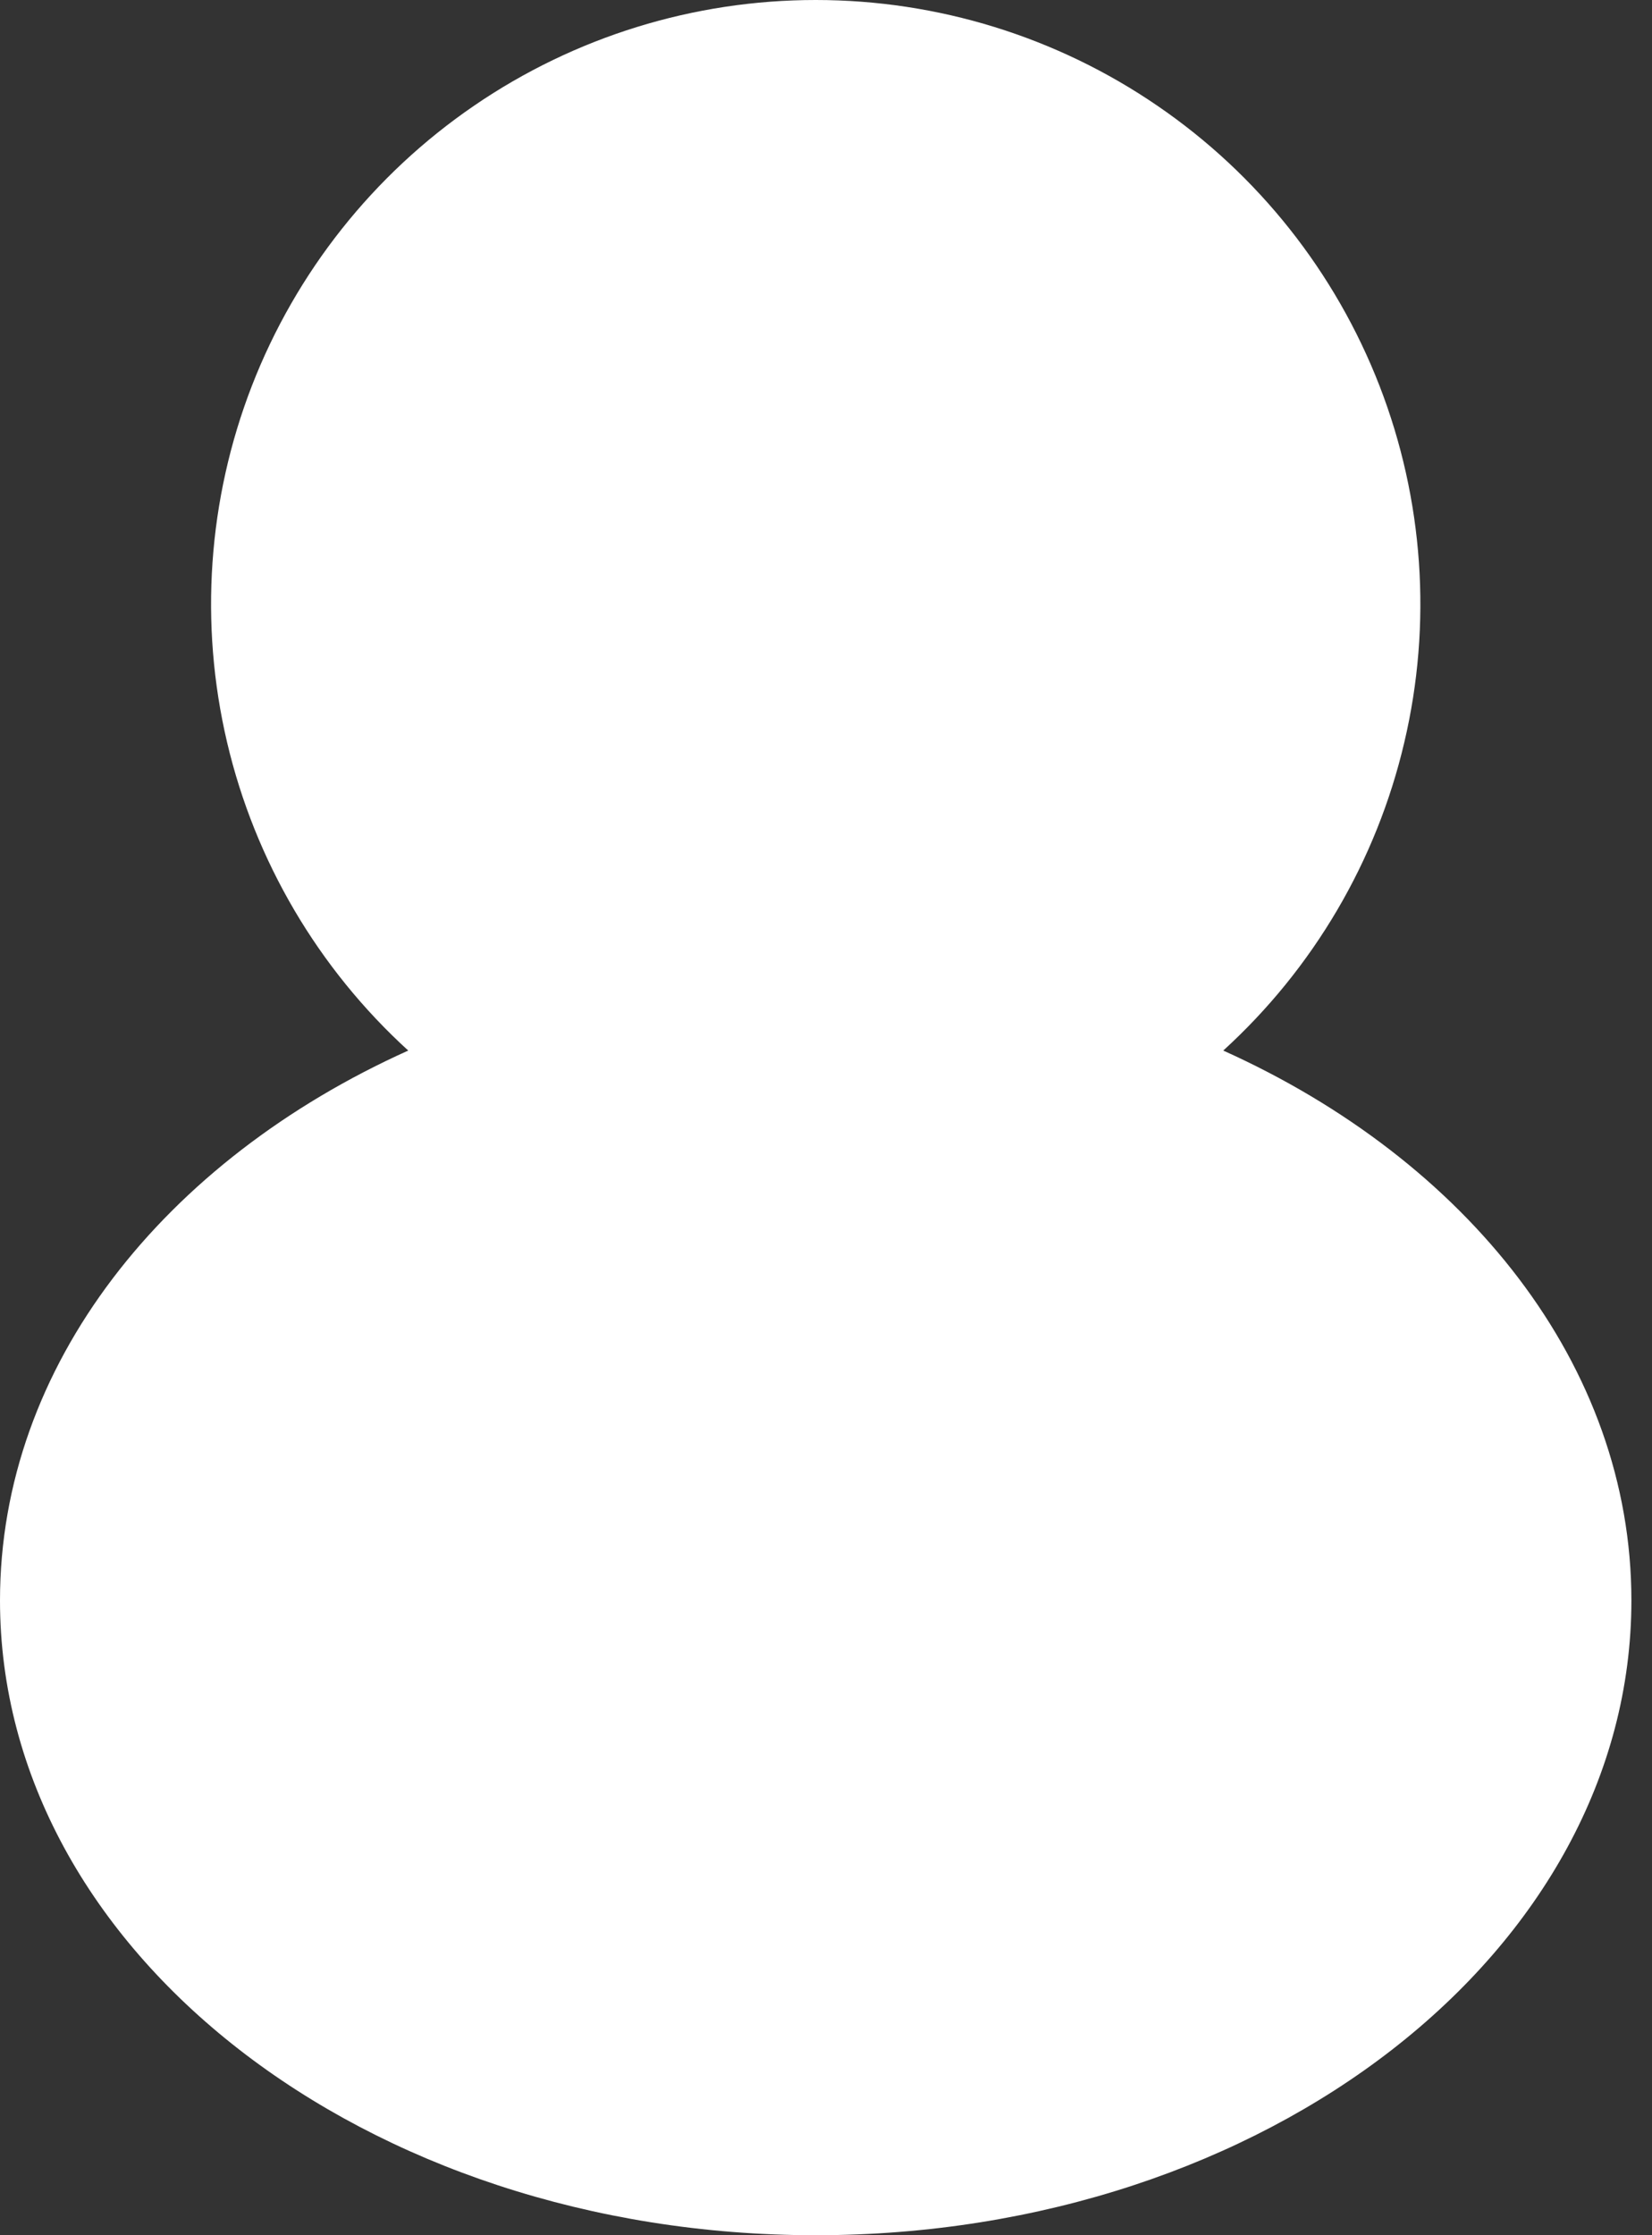 <svg width="17" height="23" viewBox="0 0 17 23" fill="none" xmlns="http://www.w3.org/2000/svg">
<rect x="0" y="0" width="17" height="23" fill="#333333" stroke="none"/>
<path d="M12.588 10.81C13.515 9.965 14.165 8.86 14.451 7.639C14.739 6.418 14.649 5.139 14.196 3.97C13.742 2.801 12.946 1.796 11.91 1.088C10.875 0.379 9.649 0 8.394 0C7.139 0 5.913 0.379 4.878 1.088C3.843 1.796 3.046 2.801 2.592 3.97C2.139 5.139 2.05 6.418 2.337 7.639C2.624 8.86 3.274 9.965 4.201 10.81C1.691 11.94 0 14.05 0 16.468C0 20.076 3.757 23 8.394 23C13.031 23 16.788 20.076 16.788 16.468C16.788 14.05 15.098 11.94 12.588 10.81Z" fill="white"/>
</svg>
